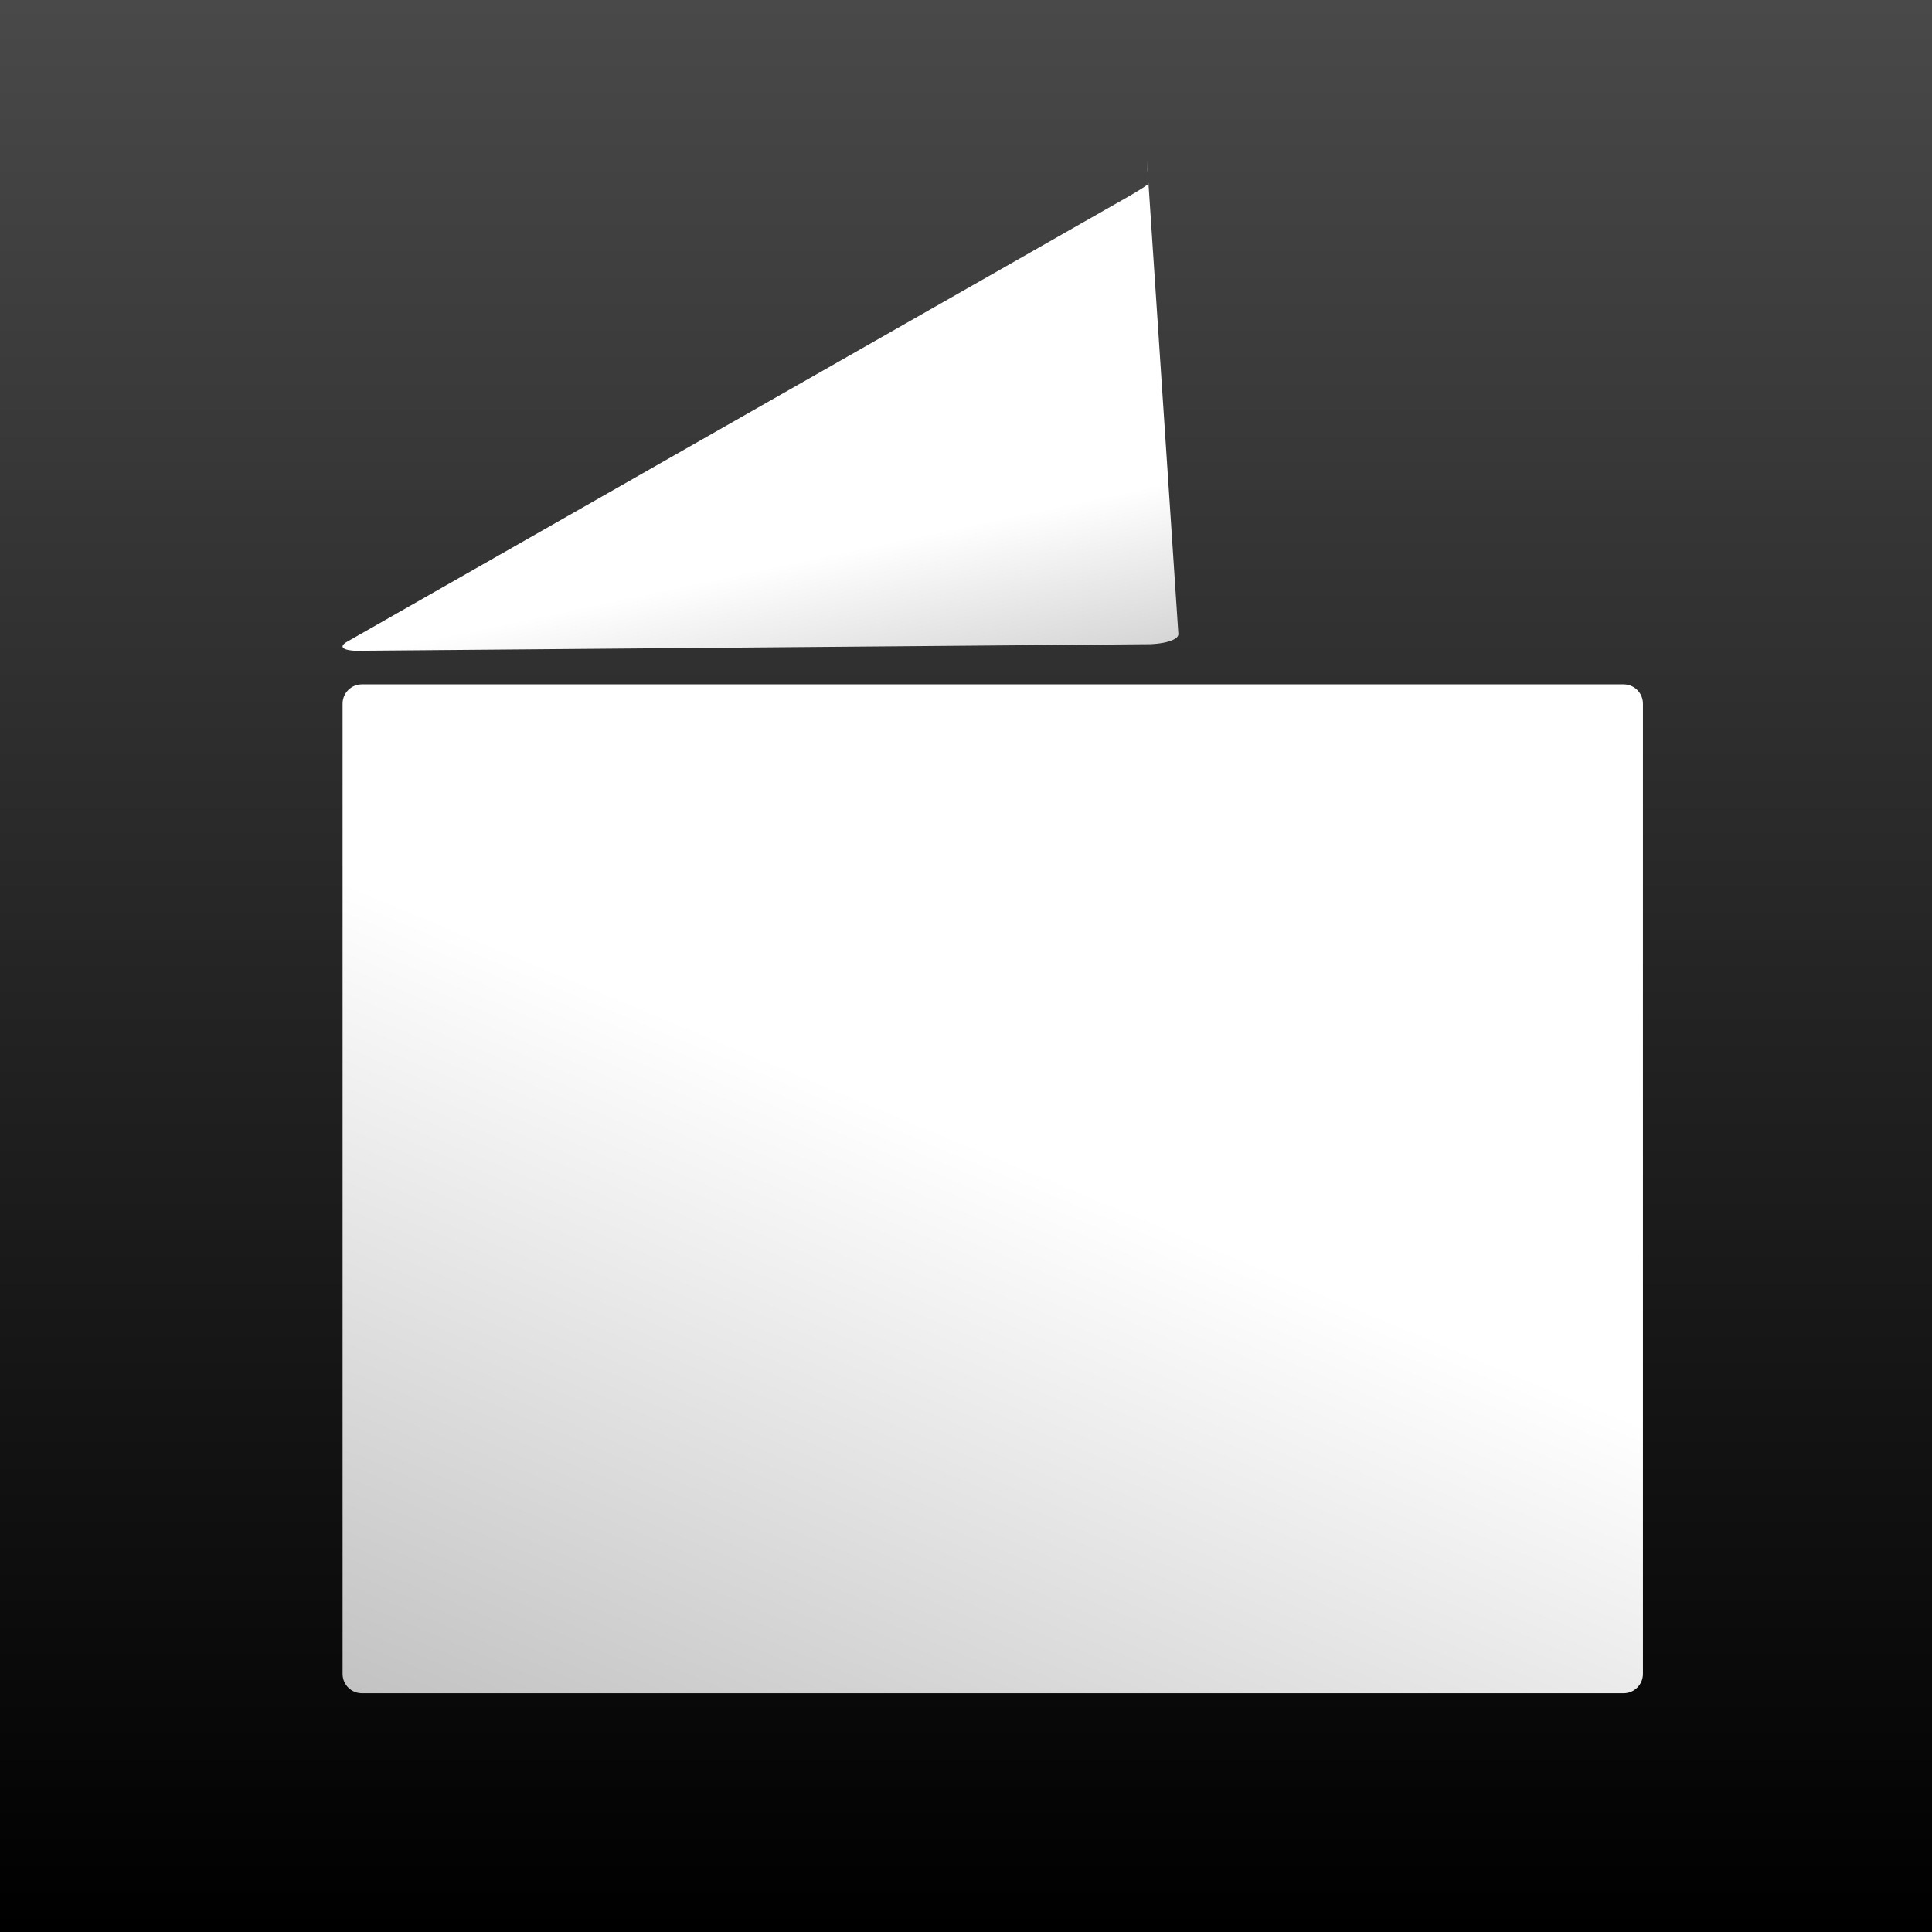 <?xml version="1.0" encoding="utf-8"?>
<svg x="0pt" y="0pt" width="800pt" height="800pt" viewBox="0 0 800 800" xmlns="http://www.w3.org/2000/svg" xmlns:xlink="http://www.w3.org/1999/xlink">
  <rect x="0" y="0" width="800" height="800" fill="#808080" stroke="none"/>
  <g id="1">
    <title>Layer 1</title>
    <linearGradient x1="400" y1="-8.52651e-14" x2="400" y2="800" gradientUnits="userSpaceOnUse" id="4">
      <stop style="stop-color:#494949;stop-opacity:1;"/>
      <stop offset="1" style="stop-color:#000000;stop-opacity:1;"/>
    </linearGradient>
    <defs>
      <title>Path</title>
      <g id="2">
        <defs>
          <path id="3" d="M3.05176e-05,0 C3.05176e-05,0,800,-1.7053e-13,800,-1.7053e-13 C800,-1.7053e-13,800,800,800,800 C800,800,3.05176e-05,800,3.05176e-05,800 C3.05176e-05,800,3.05176e-05,0,3.05176e-05,0 z"/>
        </defs>
        <use xlink:href="#3" style="fill:url(#4);fill-opacity:1;fill-rule:evenodd;opacity:1;stroke:none;"/>
        <use xlink:href="#3" style="fill:none;opacity:1;stroke:#000000;stroke-linecap:butt;stroke-linejoin:miter;stroke-miterlimit:0;stroke-opacity:0;stroke-width:1;"/>
      </g>
    </defs>
    <use xlink:href="#2"/>
    <linearGradient x1="317.294" y1="137.562" x2="356.497" y2="322.705" gradientUnits="userSpaceOnUse" id="7">
      <stop offset="0.504" style="stop-color:#ffffff;stop-opacity:1;"/>
      <stop offset="1" style="stop-color:#c3c3c3;stop-opacity:1;"/>
    </linearGradient>
    <defs>
      <title>Shape 75</title>
      <g id="5">
        <defs>
          <path id="6" d="M474.859,65.936 C474.842,65.677,474.985,67.609,475.177,70.251 C475.177,70.251,487.941,262.531,487.941,262.531 C488.093,265.085,481.466,266.978,473.144,266.772 C473.144,266.772,150.543,269.451,150.543,269.451 C142.469,269.793,139.489,268.092,143.882,265.638 C143.882,265.638,467.642,81.169,467.642,81.169 C471.999,78.638,475.518,76.375,475.501,76.117 C475.501,76.117,474.859,65.936,474.859,65.936 z"/>
        </defs>
        <use xlink:href="#6" style="fill:url(#7);fill-opacity:1;fill-rule:evenodd;opacity:1;stroke:none;"/>
        <use xlink:href="#6" style="fill:none;opacity:1;stroke:#000000;stroke-linecap:butt;stroke-linejoin:bevel;stroke-miterlimit:0;stroke-opacity:0;stroke-width:1;"/>
      </g>
    </defs>
    <use xlink:href="#5"/>
    <linearGradient x1="524.227" y1="222.08" x2="297.935" y2="762.439" gradientUnits="userSpaceOnUse" id="10">
      <stop offset="0.475" style="stop-color:#ffffff;stop-opacity:1;"/>
      <stop offset="1" style="stop-color:#c3c3c3;stop-opacity:1;"/>
    </linearGradient>
    <defs>
      <title>Smart Rectangle</title>
      <g id="8">
        <defs>
          <path id="9" d="M680.307,693.144 C680.307,697.562,676.726,701.144,672.307,701.144 C672.307,701.144,149.854,701.144,149.854,701.144 C145.436,701.144,141.854,697.562,141.854,693.144 C141.854,693.144,141.854,291.375,141.854,291.375 C141.854,286.956,145.436,283.375,149.854,283.375 C149.854,283.375,672.307,283.375,672.307,283.375 C676.726,283.375,680.307,286.956,680.307,291.375 C680.307,291.375,680.307,693.144,680.307,693.144 z"/>
        </defs>
        <use xlink:href="#9" style="fill:url(#10);fill-opacity:1;fill-rule:nonzero;opacity:1;stroke:none;"/>
        <use xlink:href="#9" style="fill:none;opacity:1;stroke:#000000;stroke-linecap:butt;stroke-linejoin:miter;stroke-miterlimit:0;stroke-opacity:0;stroke-width:1;"/>
      </g>
    </defs>
    <use xlink:href="#8"/>
  </g>
</svg>

